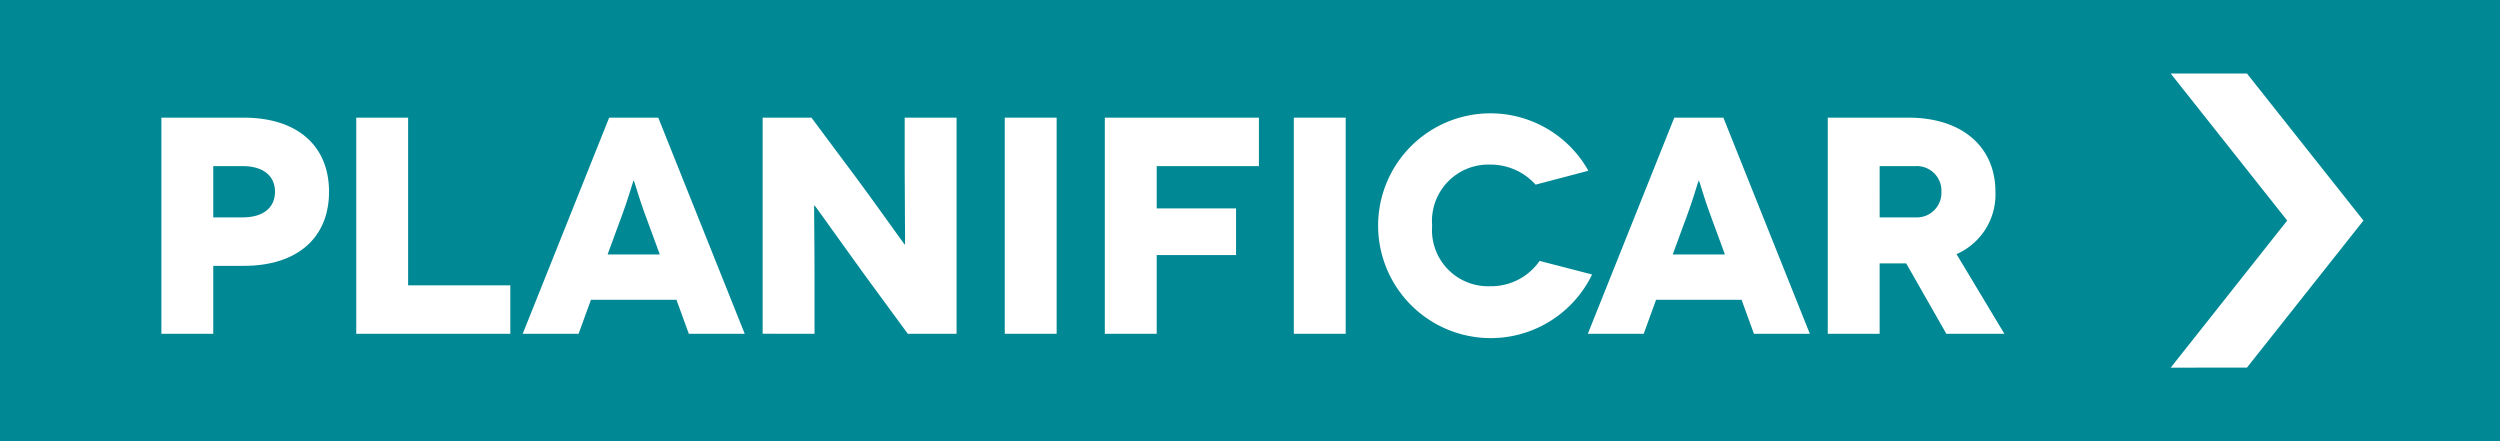 <svg xmlns="http://www.w3.org/2000/svg" width="170" height="30" viewBox="0 0 170 30"><title>boton_planificar</title><g id="Layer_2" data-name="Layer 2"><g id="Capa_1" data-name="Capa 1"><rect width="170" height="30" style="fill:#008894"/><path d="M16.58,8c3.611,0,5.795,1.89,5.795,5.039S20.192,18.078,16.58,18.078h-2.079v4.619H10.974V8Zm-.063,6.782c1.364,0,2.184-.651,2.184-1.743s-.819-1.743-2.184-1.743H14.501v3.486Z" style="fill:#fff"/><path d="M34.701,19.401v3.296H24.225V8h3.527V19.401Z" style="fill:#fff"/><path d="M46,20.388H40.184L39.344,22.697H35.544L41.423,8H44.762l5.879,14.697H46.84Zm-1.134-3.086-1.05-2.855c-.314-.84-.693-2.163-.714-2.163h-.021c-.021,0-.399,1.323-.715,2.163l-1.049,2.855Z" style="fill:#fff"/><path d="M65.046,8V22.697H61.729l-3.002-4.095c-1.344-1.848-3.318-4.64-3.339-4.64h-.021c-.021,0,.021,2.268.021,5.479v3.255H51.861V8H55.178l3.129,4.199c.944,1.26,3.191,4.431,3.212,4.431h.021c.021,0-.021-2.604-.021-5.271V8Z" style="fill:#fff"/><path d="M68.324,22.697V8h3.527V22.697Z" style="fill:#fff"/><path d="M78.656,11.296v2.877H84.051v3.17H78.656v5.354H75.128V8H85.606v3.296Z" style="fill:#fff"/><path d="M87.98,22.697V8h3.527V22.697Z" style="fill:#fff"/><path d="M104.42,12.556a4.119,4.119,0,0,0-3.086-1.364A3.838,3.838,0,0,0,97.387,15.348a3.815,3.815,0,0,0,3.947,4.115,3.997,3.997,0,0,0,3.359-1.722l3.569.924a7.656,7.656,0,0,1-14.55-3.317,7.636,7.636,0,0,1,14.298-3.737Z" style="fill:#fff"/><path d="M118.428,20.388h-5.816l-.84,2.31h-3.8l5.879-14.697h3.339l5.879,14.697h-3.801Zm-1.134-3.086-1.05-2.855c-.314-.84-.693-2.163-.714-2.163H115.51c-.021,0-.399,1.323-.715,2.163l-1.049,2.855Z" style="fill:#fff"/><path d="M132.351,22.697,129.621,17.91h-1.806v4.787h-3.527V8h5.479c3.695,0,5.922,2.016,5.922,5.039a4.419,4.419,0,0,1-2.646,4.241l3.255,5.417Zm-4.535-7.915h2.436a1.673,1.673,0,0,0,1.764-1.743,1.673,1.673,0,0,0-1.764-1.743h-2.436Z" style="fill:#fff"/><polygon points="147.608 25 155.529 14.997 147.608 5 152.793 5 160.715 14.997 152.793 24.997 147.608 25" style="fill:#fff"/></g></g></svg>